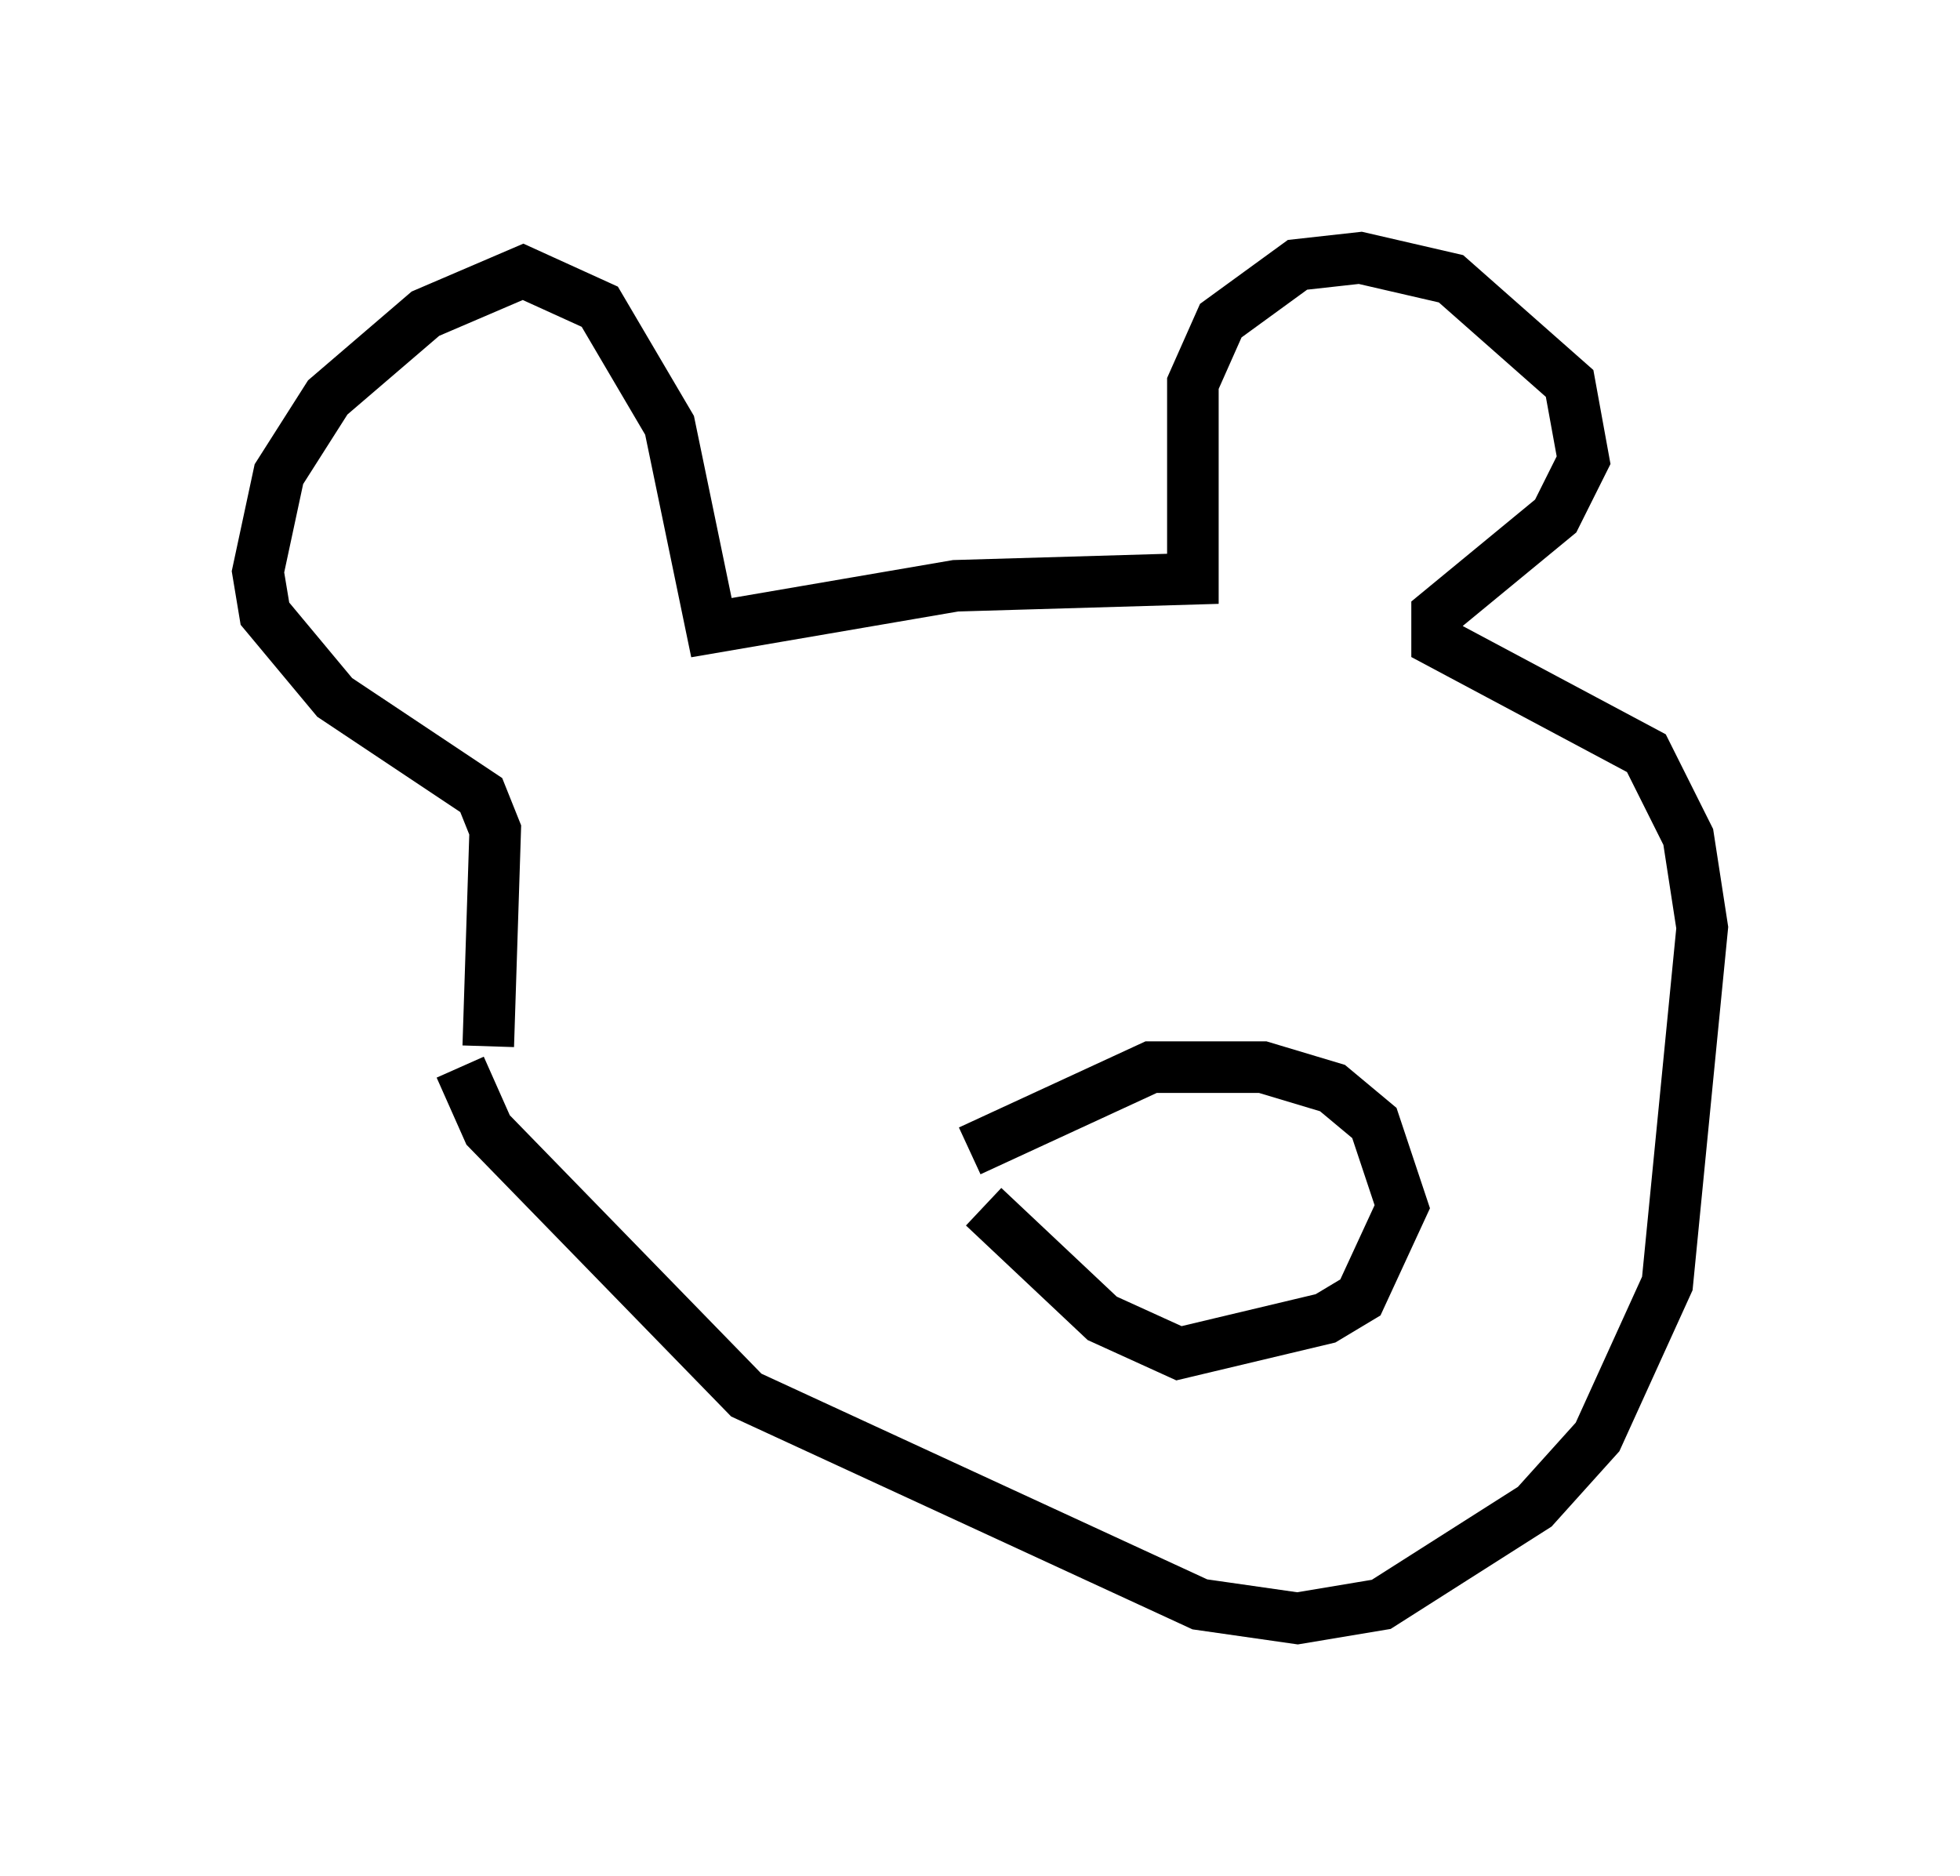 <?xml version="1.0" encoding="utf-8" ?>
<svg baseProfile="full" height="36.387" version="1.1" width="38.011" xmlns="http://www.w3.org/2000/svg" xmlns:ev="http://www.w3.org/2001/xml-events" xmlns:xlink="http://www.w3.org/1999/xlink"><defs /><rect fill="white" height="36.387" width="38.011" x="0" y="0" /><path d="M8.654, 17.72 m0.271, 2.977 l0.541, 1.218 5.007, 5.142 l8.796, 4.059 1.894, 0.271 l1.624, -0.271 2.977, -1.894 l1.218, -1.353 1.353, -2.977 l0.677, -6.901 -0.271, -1.759 l-0.812, -1.624 -4.059, -2.165 l0.0, -0.541 2.3, -1.894 l0.541, -1.083 -0.271, -1.488 l-2.3, -2.03 -1.759, -0.406 l-1.218, 0.135 -1.488, 1.083 l-0.541, 1.218 0.0, 3.789 l-4.601, 0.135 -4.736, 0.812 l-0.812, -3.924 -1.353, -2.3 l-1.488, -0.677 -1.894, 0.812 l-1.894, 1.624 -0.947, 1.488 l-0.406, 1.894 0.135, 0.812 l1.353, 1.624 2.842, 1.894 l0.271, 0.677 -0.135, 4.195 m9.607, 3.112 l2.3, 2.165 1.488, 0.677 l2.842, -0.677 0.677, -0.406 l0.812, -1.759 -0.541, -1.624 l-0.812, -0.677 -1.353, -0.406 l-2.165, 0.0 -3.518, 1.624 " fill="none" stroke="black" stroke-width="1" /></svg>